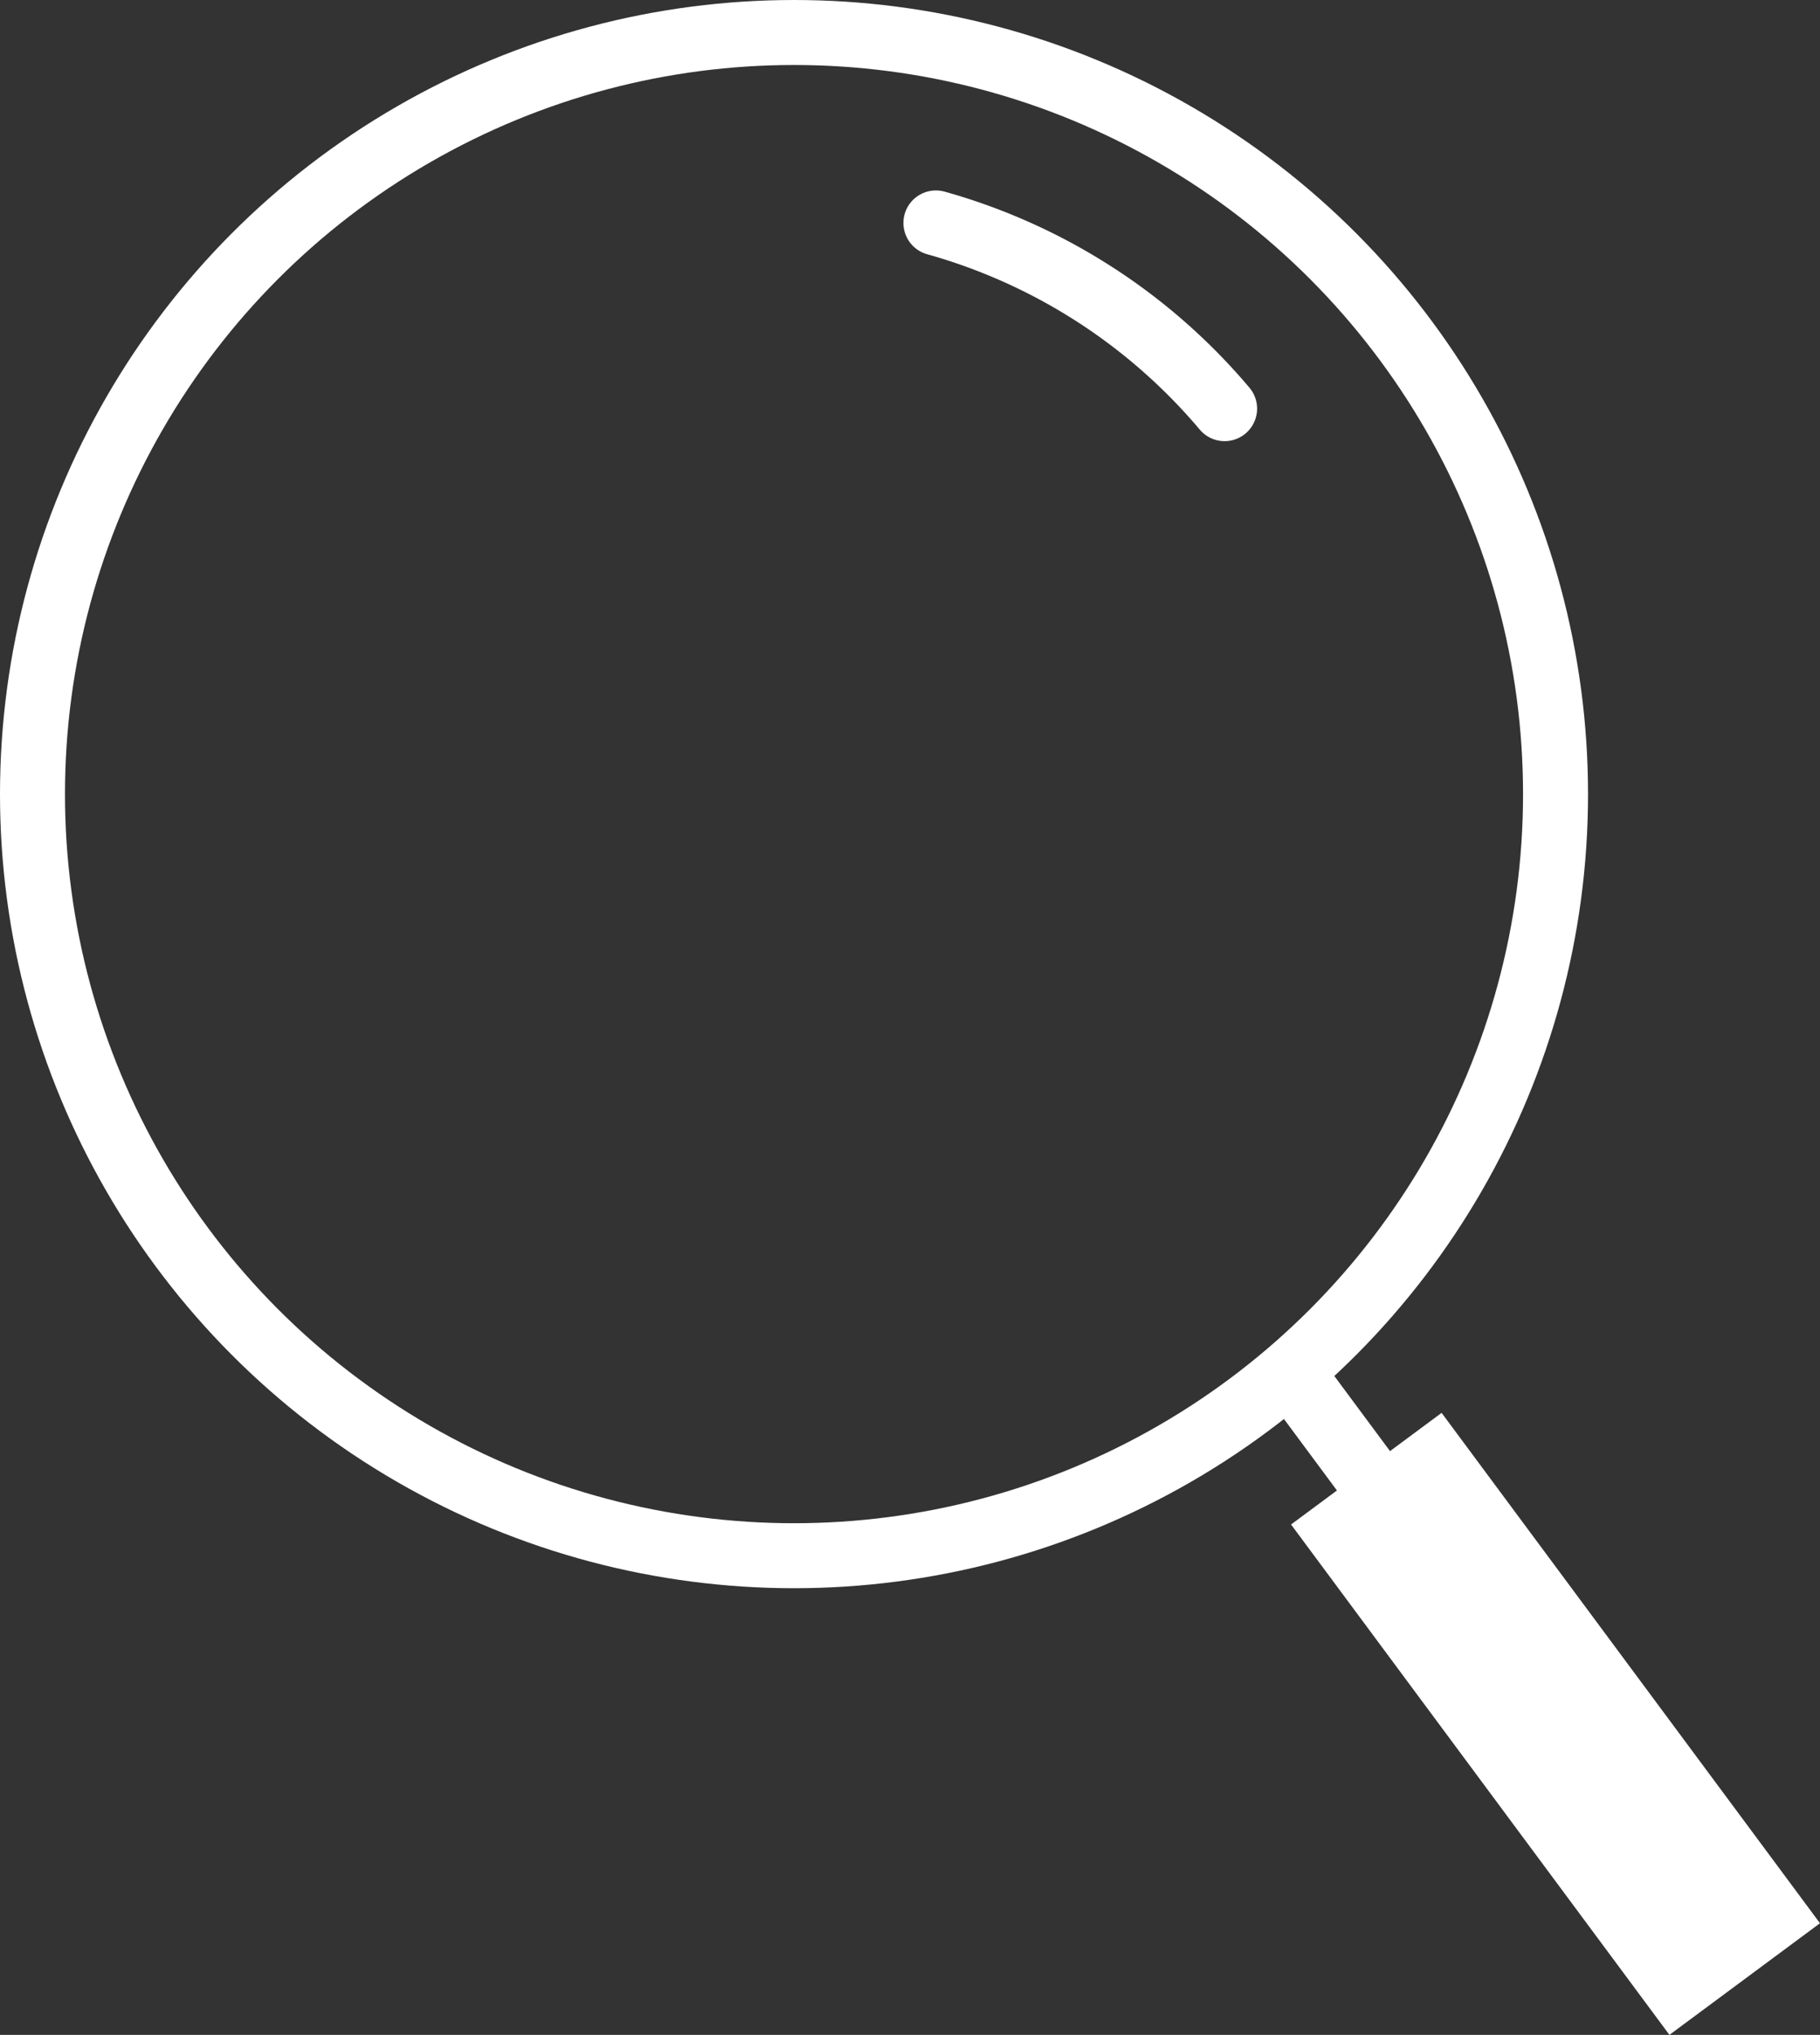 <svg xmlns="http://www.w3.org/2000/svg" width="84.021" height="93.93" viewBox="0 0 84.021 93.93">
  <rect x="0" y="0" width="84.021" height="93.93" fill="#333333" stroke="none"/>
  <g id="Grupo_370" data-name="Grupo 370" transform="translate(-2479.615 -742.226)">
    <path id="Trazado_492" data-name="Trazado 492" d="M2522.822,752.517a26.93,26.93,0,0,1,13.327,8.572" fill="none" stroke="#fff" stroke-linecap="round" stroke-miterlimit="10" stroke-width="3"/>
    <g id="Grupo_369" data-name="Grupo 369">
      <g id="Grupo_368" data-name="Grupo 368">
        <circle id="Elipse_6" data-name="Elipse 6" cx="35.156" cy="35.156" r="35.156" transform="translate(2481.115 743.726)" fill="none" stroke="#fff" stroke-miterlimit="10" stroke-width="3"/>
        <line id="Línea_17" data-name="Línea 17" x2="5.491" y2="7.405" transform="translate(2539.175 805.552)" fill="none" stroke="#fff" stroke-miterlimit="10" stroke-width="3.05"/>
        <line id="Línea_18" data-name="Línea 18" x2="17.468" y2="23.559" transform="translate(2542.692 810.02)" fill="none" stroke="#fff" stroke-miterlimit="10" stroke-width="8.652"/>
      </g>
    </g>
  </g>
</svg>
